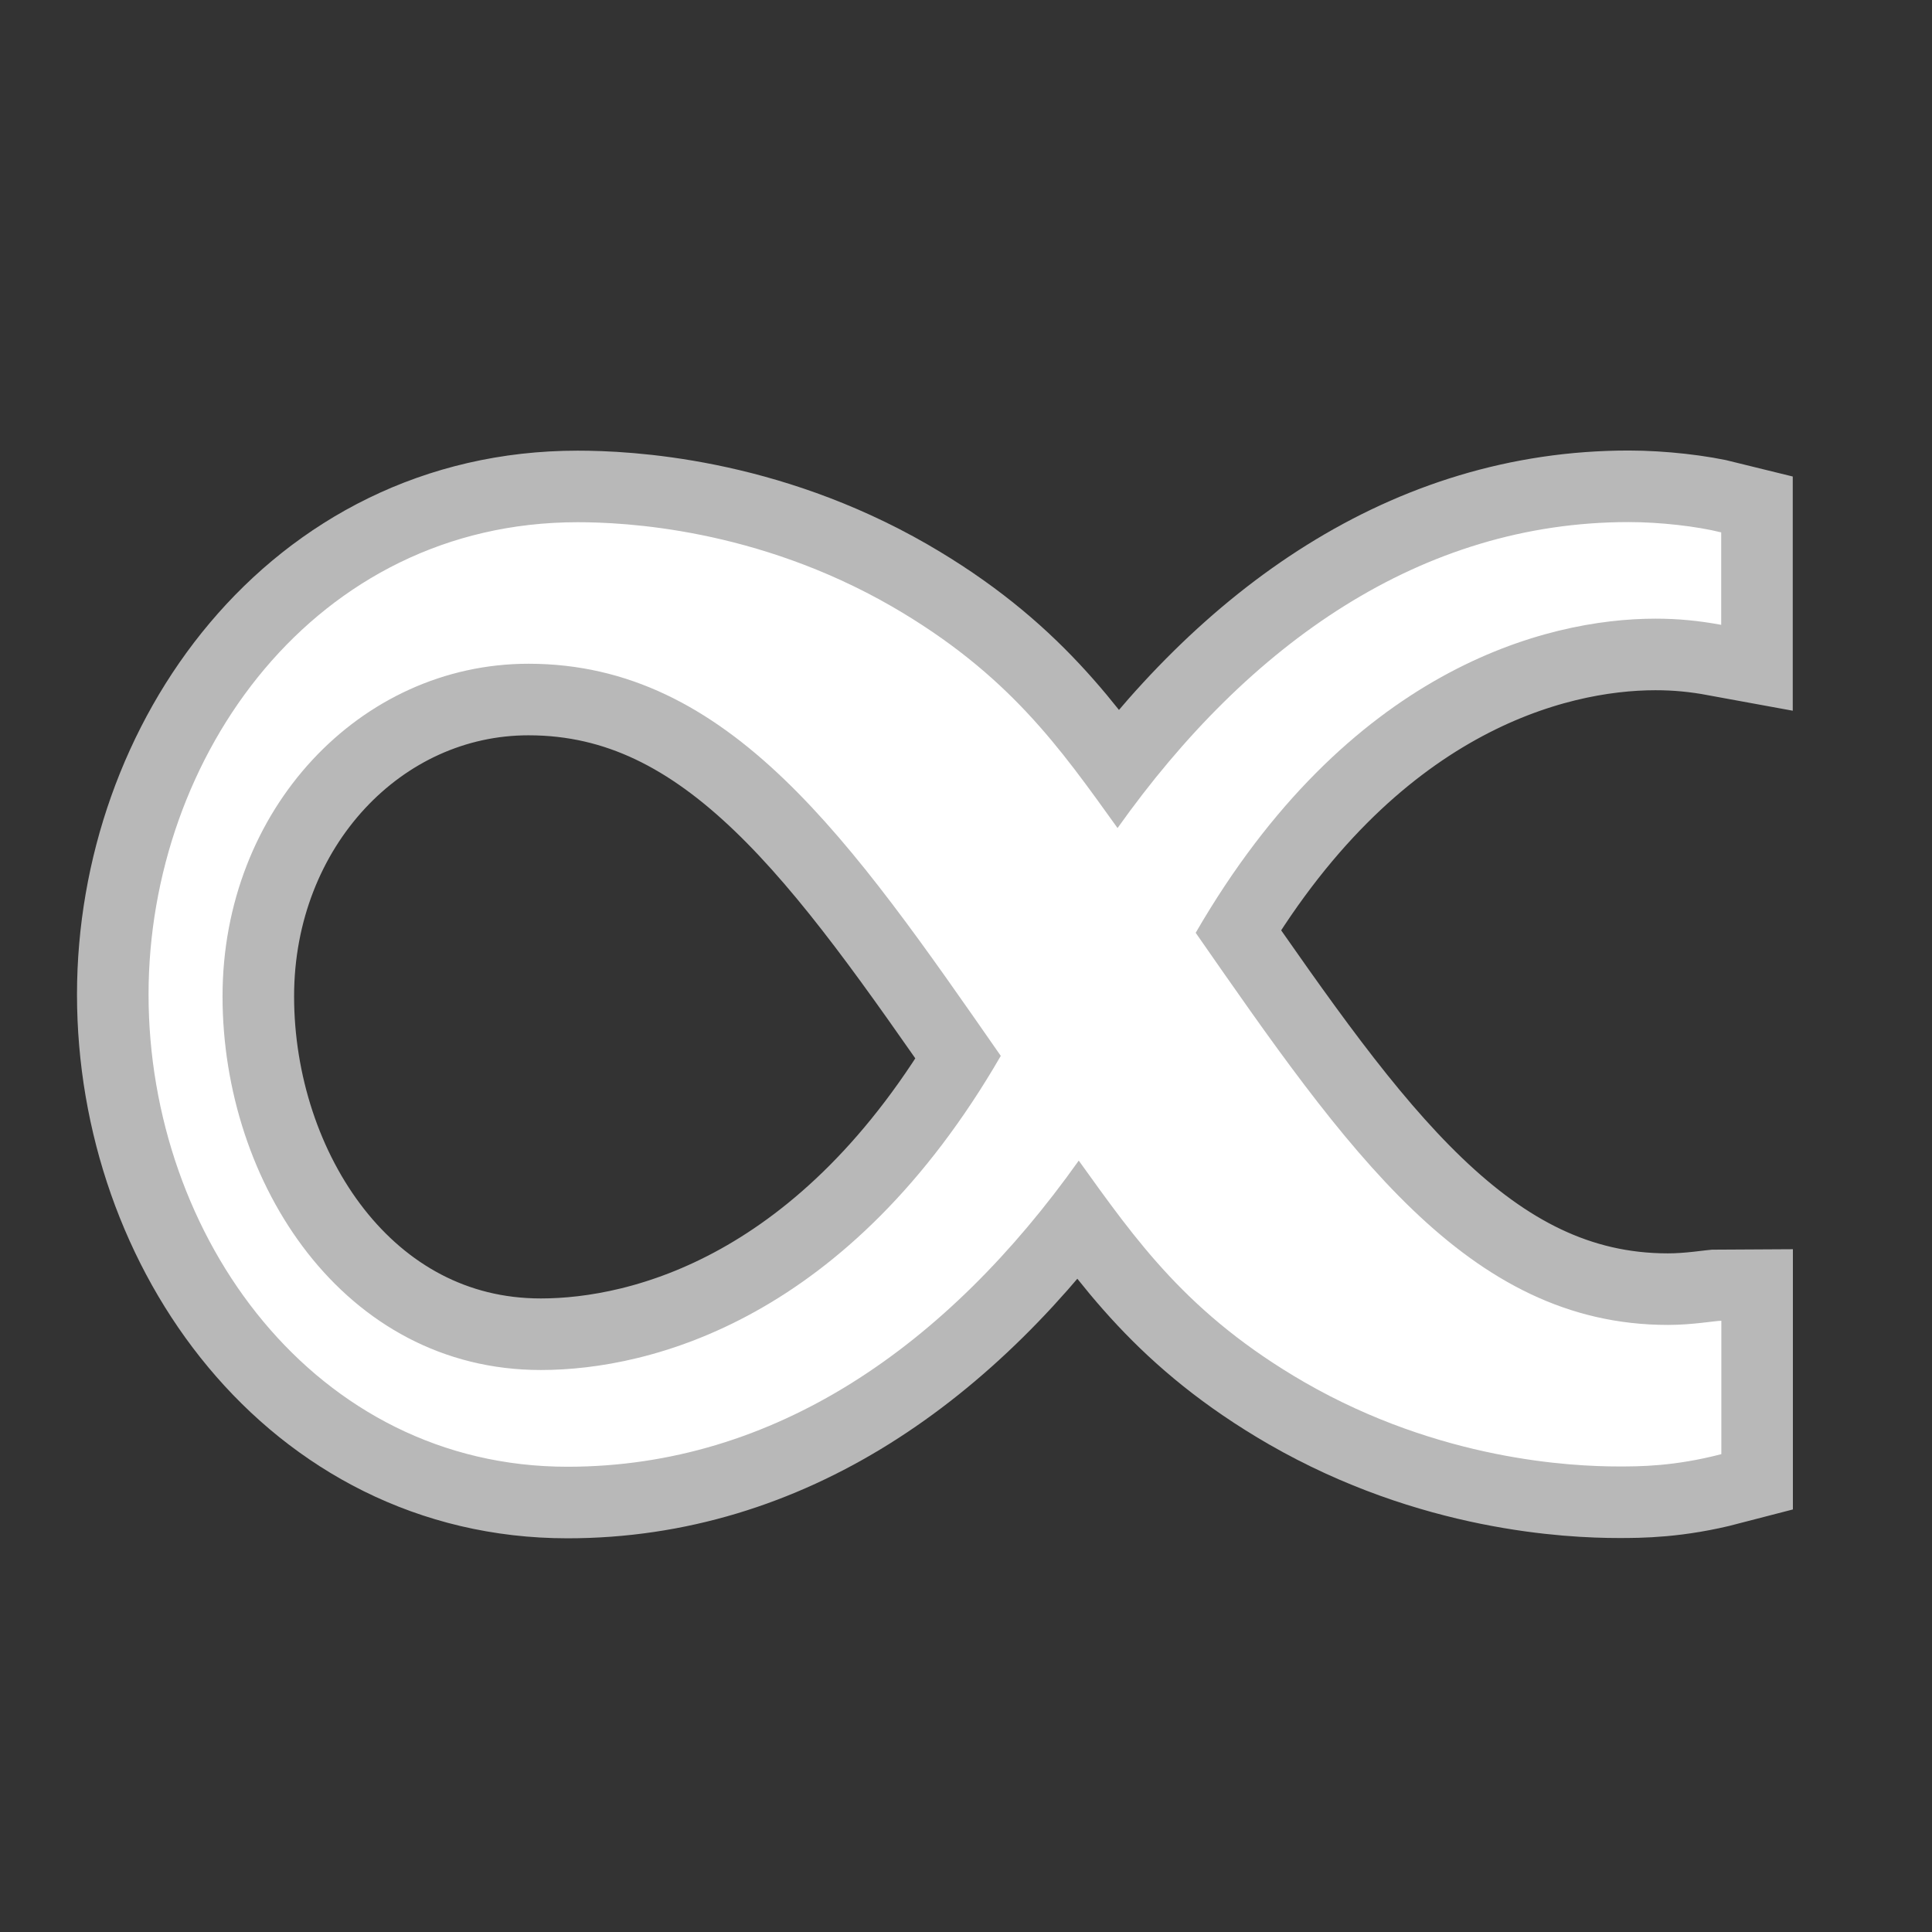 <?xml version="1.0" encoding="UTF-8" standalone="no"?>
<!-- This file was generated by dvisvgm 1.9.2 -->

<svg
   xmlns:dc="http://purl.org/dc/elements/1.1/"
   xmlns:cc="http://creativecommons.org/ns#"
   xmlns:rdf="http://www.w3.org/1999/02/22-rdf-syntax-ns#"
   xmlns:svg="http://www.w3.org/2000/svg"
   xmlns="http://www.w3.org/2000/svg"
   xmlns:sodipodi="http://sodipodi.sourceforge.net/DTD/sodipodi-0.dtd"
   xmlns:inkscape="http://www.inkscape.org/namespaces/inkscape"
   height="20"
   version="1.1"
   viewBox="37 63.375 13.5 13.5"
   width="20"
   id="svg10654"
   sodipodi:docname="propto.svg"
   inkscape:version="0.92.3 (2405546, 2018-03-11)">
  <rect x="37" y="63.375" width="13.5" height="13.5" fill="#333333" stroke="none"/>
  <sodipodi:namedview
     pagecolor="#ffffff"
     bordercolor="#666666"
     borderopacity="1"
     objecttolerance="10"
     gridtolerance="10"
     guidetolerance="10"
     inkscape:pageopacity="0"
     inkscape:pageshadow="2"
     inkscape:window-width="1920"
     inkscape:window-height="1130"
     id="namedview10656"
     showgrid="false"
     units="px"
     inkscape:zoom="14.329316"
     inkscape:cx="12.5226"
     inkscape:cy="8.2348665"
     inkscape:window-x="0"
     inkscape:window-y="0"
     inkscape:window-maximized="1"
     inkscape:current-layer="svg10654" />
  <defs
     id="defs10649" />
  <g
     id="page1"
     transform="translate(-2.879,0.781)">
    <path
       d="m 47.417,70.704 c 0.402,0.559 0.76,1.076 1.578,1.549 0.947,0.545 1.865,0.588 2.195,0.588 0.143,0 0.387,0 0.717,-0.086 v -0.932 c -0.043,0 -0.201,0.029 -0.373,0.029 -1.406,0 -2.252,-1.234 -3.3,-2.74 1.062,-1.836 2.439,-2.195 3.213,-2.195 0.158,0 0.301,0.014 0.459,0.043 v -0.646 c -0.172,-0.043 -0.43,-0.072 -0.646,-0.072 -1.449,0 -2.654,0.846 -3.572,2.138 -0.402,-0.559 -0.76,-1.076 -1.578,-1.549 -0.947,-0.545 -1.865,-0.588 -2.195,-0.588 -1.836,0 -2.998,1.635 -2.998,3.3 0,1.693 1.162,3.3 2.927,3.3 1.449,0 2.654,-0.846 3.572,-2.138 z m -0.545,-0.732 c -1.062,1.836 -2.439,2.195 -3.214,2.195 -1.377,0 -2.224,-1.306 -2.224,-2.611 0,-1.306 0.961,-2.324 2.138,-2.324 1.406,0 2.252,1.234 3.3,2.74 z"
       style="opacity:1;fill:#ffffff;fill-opacity:1;stroke:#ffffff;stroke-miterlimit:4;stroke-dasharray:none;stroke-opacity:0.65"
       id="path10651"
       inkscape:connector-curvature="0" />
  </g>
</svg>
